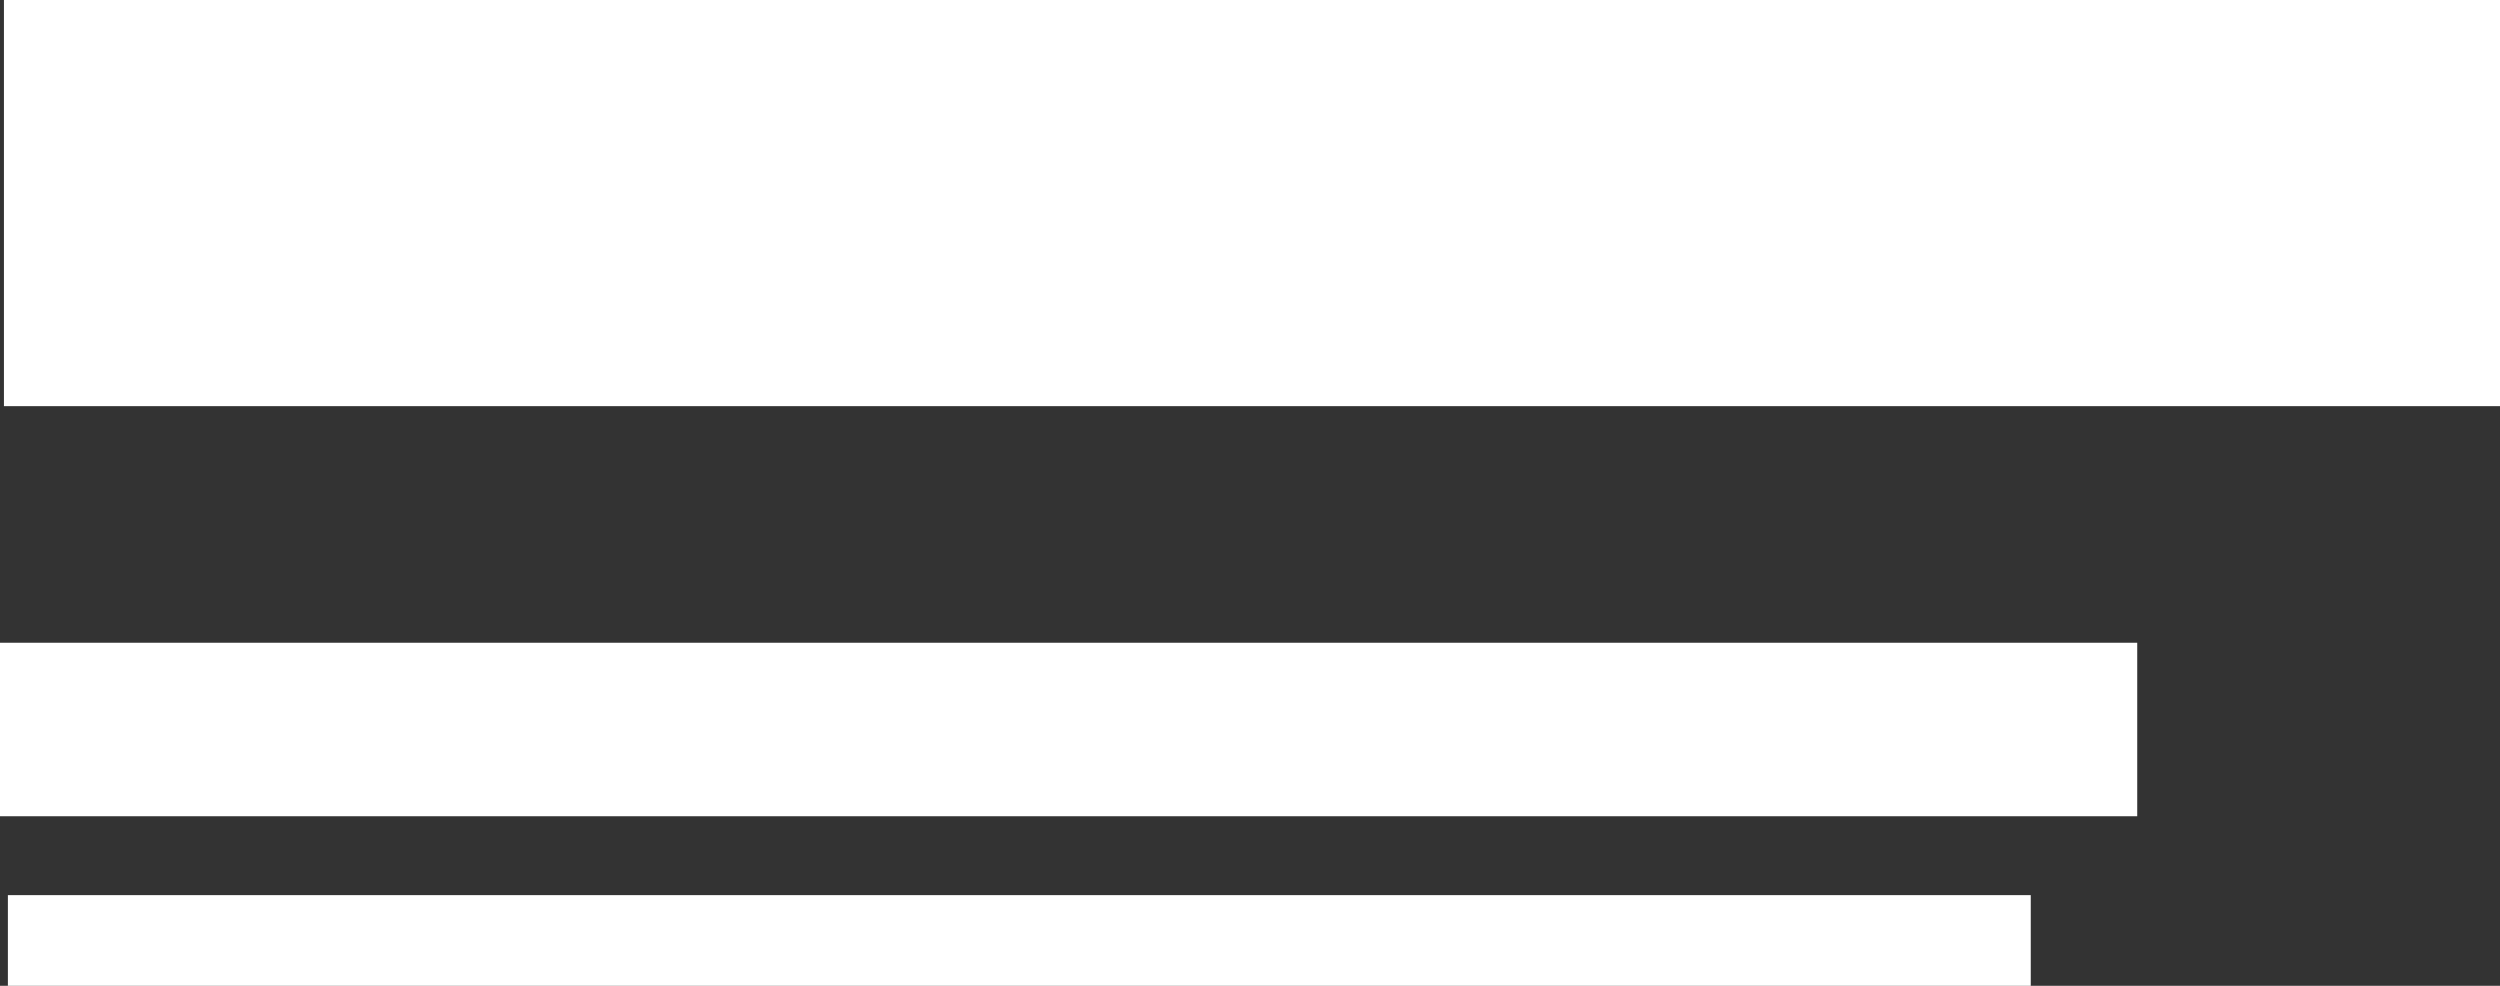 <svg version="1.1" xmlns="http://www.w3.org/2000/svg" xmlns:xlink="http://www.w3.org/1999/xlink" width="634" height="250"><rect width="100%" height="100%" fill="#333333" stroke="none"/><g transform="translate(-1,-74)"><g data-paper-data="{&quot;isPaintingLayer&quot;:true}" fill="#ffffff" fill-rule="nonzero" stroke="none" stroke-width="0" stroke-linecap="butt" stroke-linejoin="miter" stroke-miterlimit="10" stroke-dasharray="" stroke-dashoffset="0" font-family="none" font-weight="none" font-size="none" text-anchor="none" style="mix-blend-mode: normal"><path d="M2,177v-103h633v103z"/><path d="M1,281v-44h542v44z"/><path d="M3,324v-23h513v23z"/></g></g></svg>